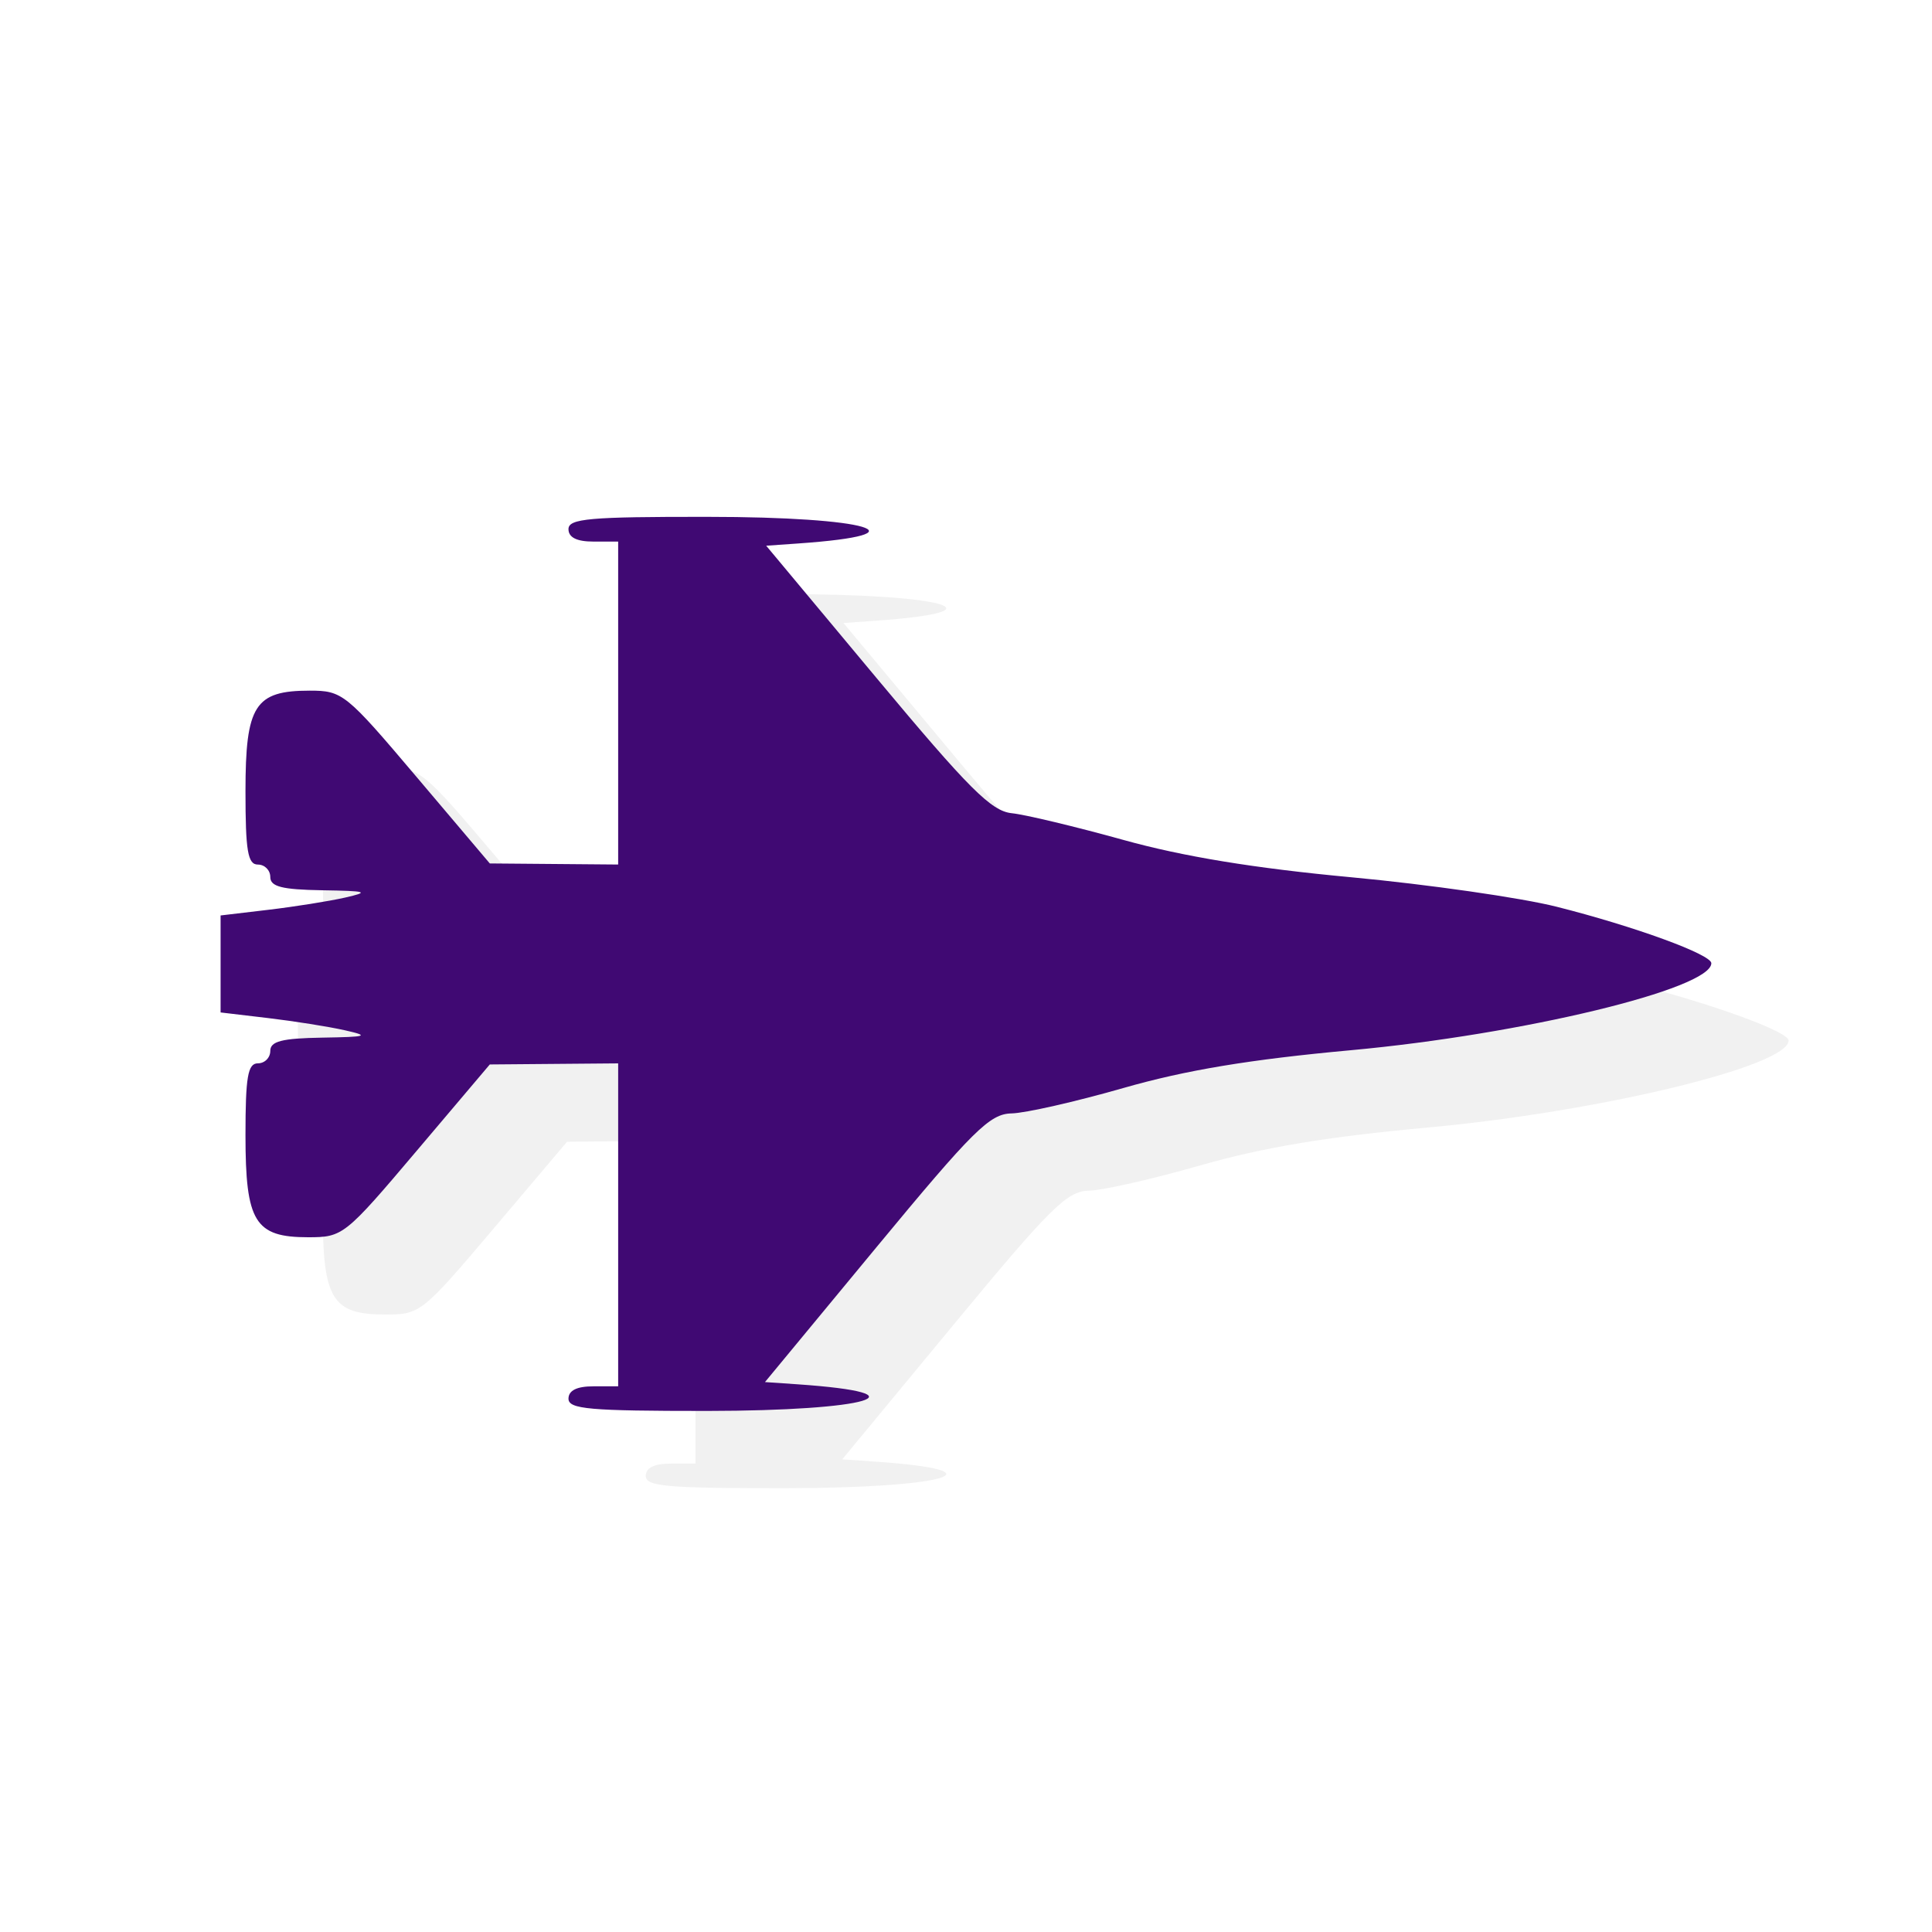 <?xml version="1.0" encoding="UTF-8" standalone="no"?>
<svg xmlns:inkscape="http://www.inkscape.org/namespaces/inkscape" xmlns:rdf="http://www.w3.org/1999/02/22-rdf-syntax-ns#" xmlns="http://www.w3.org/2000/svg" sodipodi:docname="send.svg" height="50" width="50" version="1.1" xmlns:cc="http://creativecommons.org/ns#" xmlns:dc="http://purl.org/dc/elements/1.1/" inkscape:version="0.91 r13725" viewBox="0 0 50 50" xmlns:sodipodi="http://sodipodi.sourceforge.net/DTD/sodipodi-0.dtd">
 <defs>
  <filter id="filter4185" style="color-interpolation-filters:sRGB" height="1.051" width="1.031" y="-.026" x="-.015" inkscape:collect="always">
   <feGaussianBlur stdDeviation="0.247" inkscape:collect="always"/>
  </filter>
 </defs>
 <sodipodi:namedview bordercolor="#666666" inkscape:pageshadow="2" inkscape:window-y="18" pagecolor="#ffffff" inkscape:window-height="750" inkscape:window-maximized="1" inkscape:zoom="11.74" inkscape:window-x="0" showgrid="false" borderopacity="1.0" inkscape:current-layer="layer1" inkscape:cx="25" inkscape:cy="25" units="px" inkscape:window-width="1366" inkscape:pageopacity="0.0" inkscape:document-units="px"/>
 <g inkscape:label="Layer 1" inkscape:groupmode="layer" transform="translate(0 -1002.4)">
  <path opacity=".246" d="m16.712 1040.6c0-0.214 0.214-0.322 0.643-0.322h0.643v-4.179-4.179l-1.661 0.014-1.661 0.014-1.893 2.236c-1.856 2.194-1.91 2.236-2.807 2.236-1.381 0-1.623-0.395-1.623-2.642 0-1.509 0.06-1.859 0.321-1.859 0.177 0 0.321-0.145 0.321-0.322 0-0.249 0.301-0.326 1.339-0.343 1.173-0.019 1.246-0.043 0.589-0.191-0.413-0.093-1.305-0.235-1.982-0.315l-1.232-0.146v-1.255-1.255l1.232-0.146c0.678-0.08 1.57-0.222 1.982-0.315 0.657-0.149 0.583-0.172-0.589-0.191-1.038-0.017-1.339-0.094-1.339-0.343 0-0.177-0.145-0.322-0.321-0.322-0.262 0-0.321-0.353-0.321-1.896 0-2.225 0.242-2.605 1.661-2.605 0.849 0 0.936 0.07 2.769 2.236l1.893 2.236 1.661 0.014 1.661 0.014v-4.179-4.179h-0.643c-0.429 0-0.643-0.107-0.643-0.322 0-0.273 0.54-0.321 3.59-0.318 4.183 0 5.714 0.454 2.344 0.69l-0.817 0.057 2.86 3.429c2.383 2.857 2.966 3.44 3.496 3.494 0.35 0.036 1.649 0.347 2.887 0.691 1.546 0.43 3.391 0.733 5.894 0.966 2.004 0.187 4.397 0.531 5.318 0.763 2.027 0.512 4.005 1.235 4.005 1.462 0 0.663-4.897 1.845-9.323 2.251-2.619 0.24-4.276 0.515-5.894 0.979-1.238 0.355-2.539 0.65-2.893 0.657-0.565 0.011-0.992 0.434-3.513 3.483l-2.869 3.47 0.833 0.057c3.392 0.233 1.862 0.686-2.328 0.69-3.05 0-3.59-0.045-3.59-0.318z" inkscape:connector-curvature="0" filter="url(#filter4185)" fill="#1a1a1a"/>
  <path d="m14.712 1038.6c0-0.214 0.214-0.322 0.643-0.322h0.643v-4.179-4.179l-1.661 0.014-1.661 0.014-1.893 2.236c-1.856 2.194-1.91 2.236-2.807 2.236-1.381 0-1.623-0.395-1.623-2.642 0-1.509 0.06-1.859 0.321-1.859 0.177 0 0.321-0.145 0.321-0.322 0-0.249 0.301-0.326 1.339-0.343 1.173-0.019 1.246-0.043 0.589-0.191-0.413-0.093-1.305-0.235-1.982-0.315l-1.232-0.146v-1.255-1.255l1.232-0.146c0.678-0.08 1.57-0.222 1.982-0.315 0.657-0.149 0.583-0.172-0.589-0.191-1.038-0.017-1.339-0.094-1.339-0.343 0-0.177-0.145-0.322-0.321-0.322-0.262 0-0.321-0.353-0.321-1.896 0-2.225 0.242-2.605 1.661-2.605 0.849 0 0.936 0.07 2.769 2.236l1.893 2.236 1.661 0.014 1.661 0.014v-4.179-4.179h-0.643c-0.429 0-0.643-0.107-0.643-0.322 0-0.273 0.54-0.321 3.59-0.318 4.183 0 5.714 0.454 2.344 0.69l-0.817 0.057 2.86 3.429c2.383 2.857 2.966 3.44 3.496 3.494 0.35 0.036 1.649 0.347 2.887 0.691 1.546 0.43 3.391 0.733 5.894 0.966 2.004 0.187 4.397 0.531 5.318 0.763 2.027 0.512 4.005 1.235 4.005 1.462 0 0.663-4.897 1.845-9.323 2.251-2.619 0.24-4.276 0.515-5.894 0.979-1.238 0.355-2.539 0.65-2.893 0.657-0.565 0.011-0.992 0.434-3.513 3.483l-2.869 3.47 0.833 0.057c3.392 0.233 1.862 0.686-2.328 0.69-3.05 0-3.59-0.045-3.59-0.318z" inkscape:connector-curvature="0" fill="#400973"/>
 </g>
</svg>
